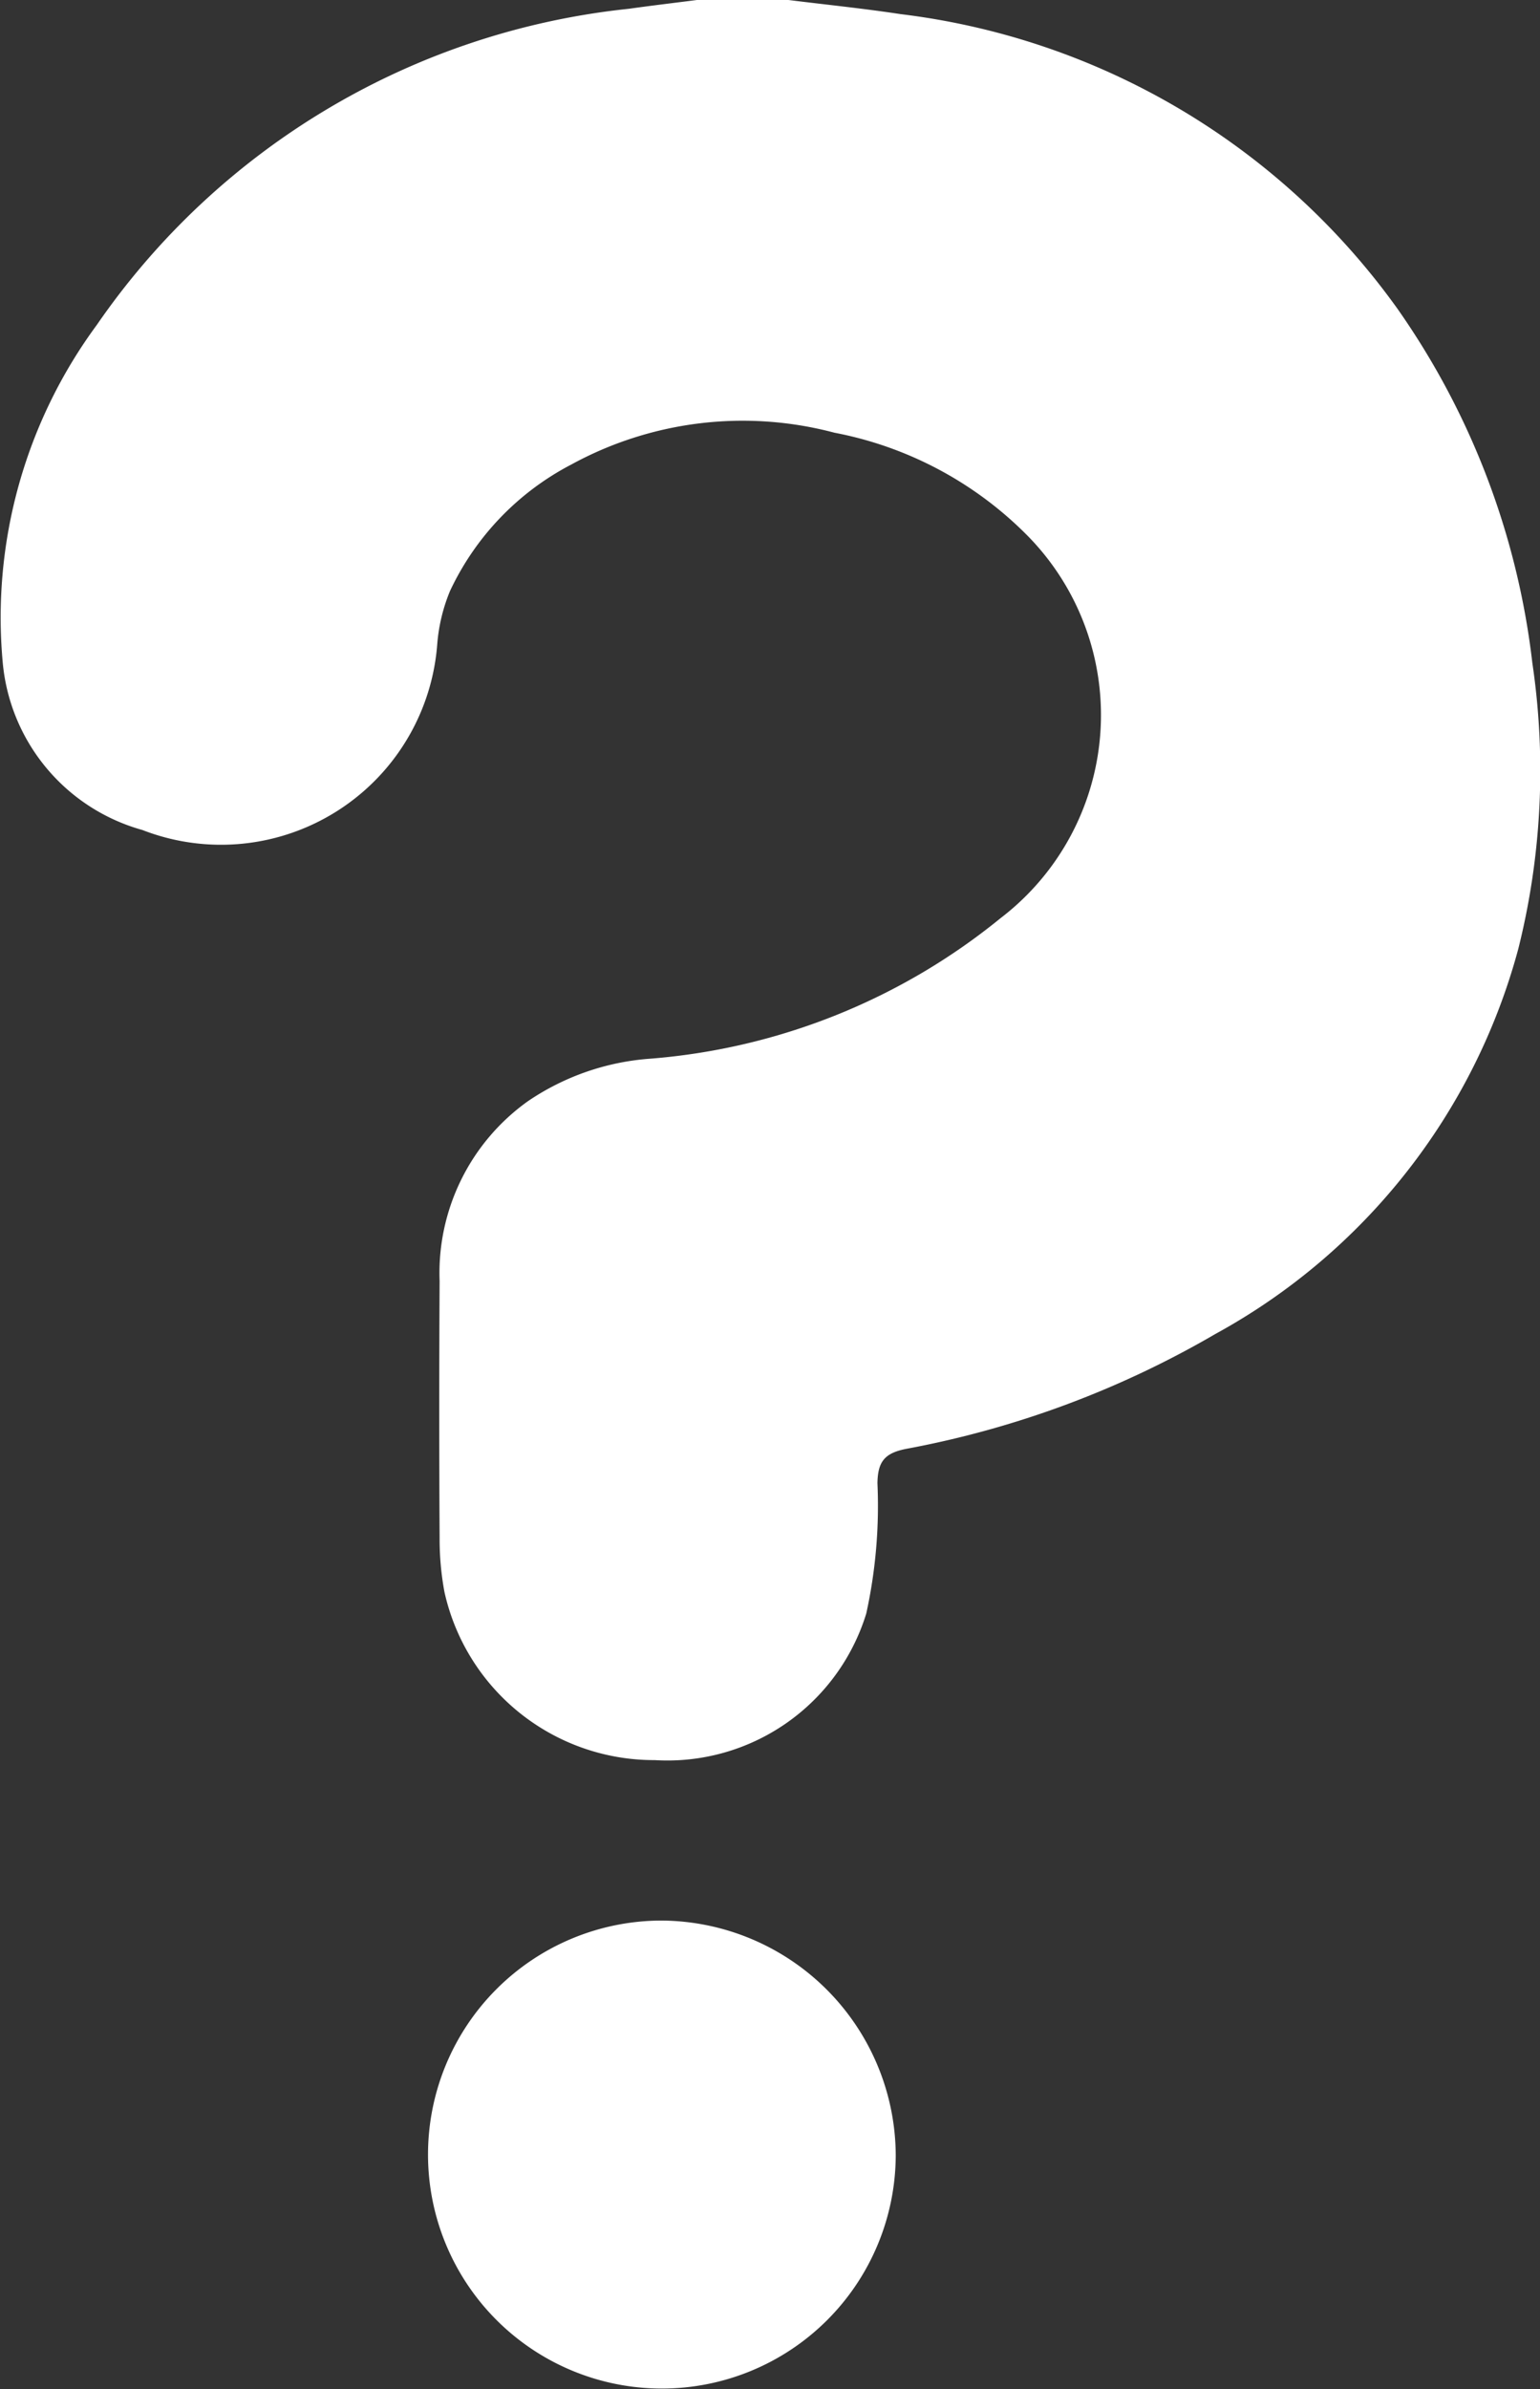 <svg xmlns="http://www.w3.org/2000/svg" width="36.376" height="56.4" viewBox="0 0 36.376 56.4">
  <rect x="0" y="0" width="36.376" height="56.4" fill="#333333" stroke="none"/>
  <g id="Group_186" data-name="Group 186" transform="translate(-523.439 -156.176)">
    <path id="Path_1149" data-name="Path 1149" d="M542.063,156.176c.884.11,1.772.2,2.652.334a16.936,16.936,0,0,1,11.729,6.949,18.182,18.182,0,0,1,3.19,8.367,17.317,17.317,0,0,1-.333,6.755,14.717,14.717,0,0,1-7.148,9.083,22.756,22.756,0,0,1-7.307,2.715c-.511.1-.673.3-.681.811a11.864,11.864,0,0,1-.264,3.076,4.914,4.914,0,0,1-5,3.461,5.069,5.069,0,0,1-4.964-3.97,6.816,6.816,0,0,1-.114-1.279q-.017-3.029,0-6.059a4.981,4.981,0,0,1,2.082-4.244,5.883,5.883,0,0,1,2.9-1.007,14.968,14.968,0,0,0,8.268-3.317,6.033,6.033,0,0,0,.606-9.06,8.707,8.707,0,0,0-4.53-2.4,8.445,8.445,0,0,0-6.217.752,6.456,6.456,0,0,0-2.864,2.986,4.132,4.132,0,0,0-.3,1.241,5.122,5.122,0,0,1-6.965,4.4,4.529,4.529,0,0,1-3.3-3.959,11.635,11.635,0,0,1,2.221-7.962,17.467,17.467,0,0,1,12.563-7.465c.55-.077,1.1-.142,1.652-.213Z" fill="#fff"/>
    <path id="Path_1150" data-name="Path 1150" d="M552.966,245.214a5.524,5.524,0,1,1-5.539-5.538A5.565,5.565,0,0,1,552.966,245.214Z" transform="translate(-8.369 -38.161)" fill="#fff"/>
  </g>
</svg>

